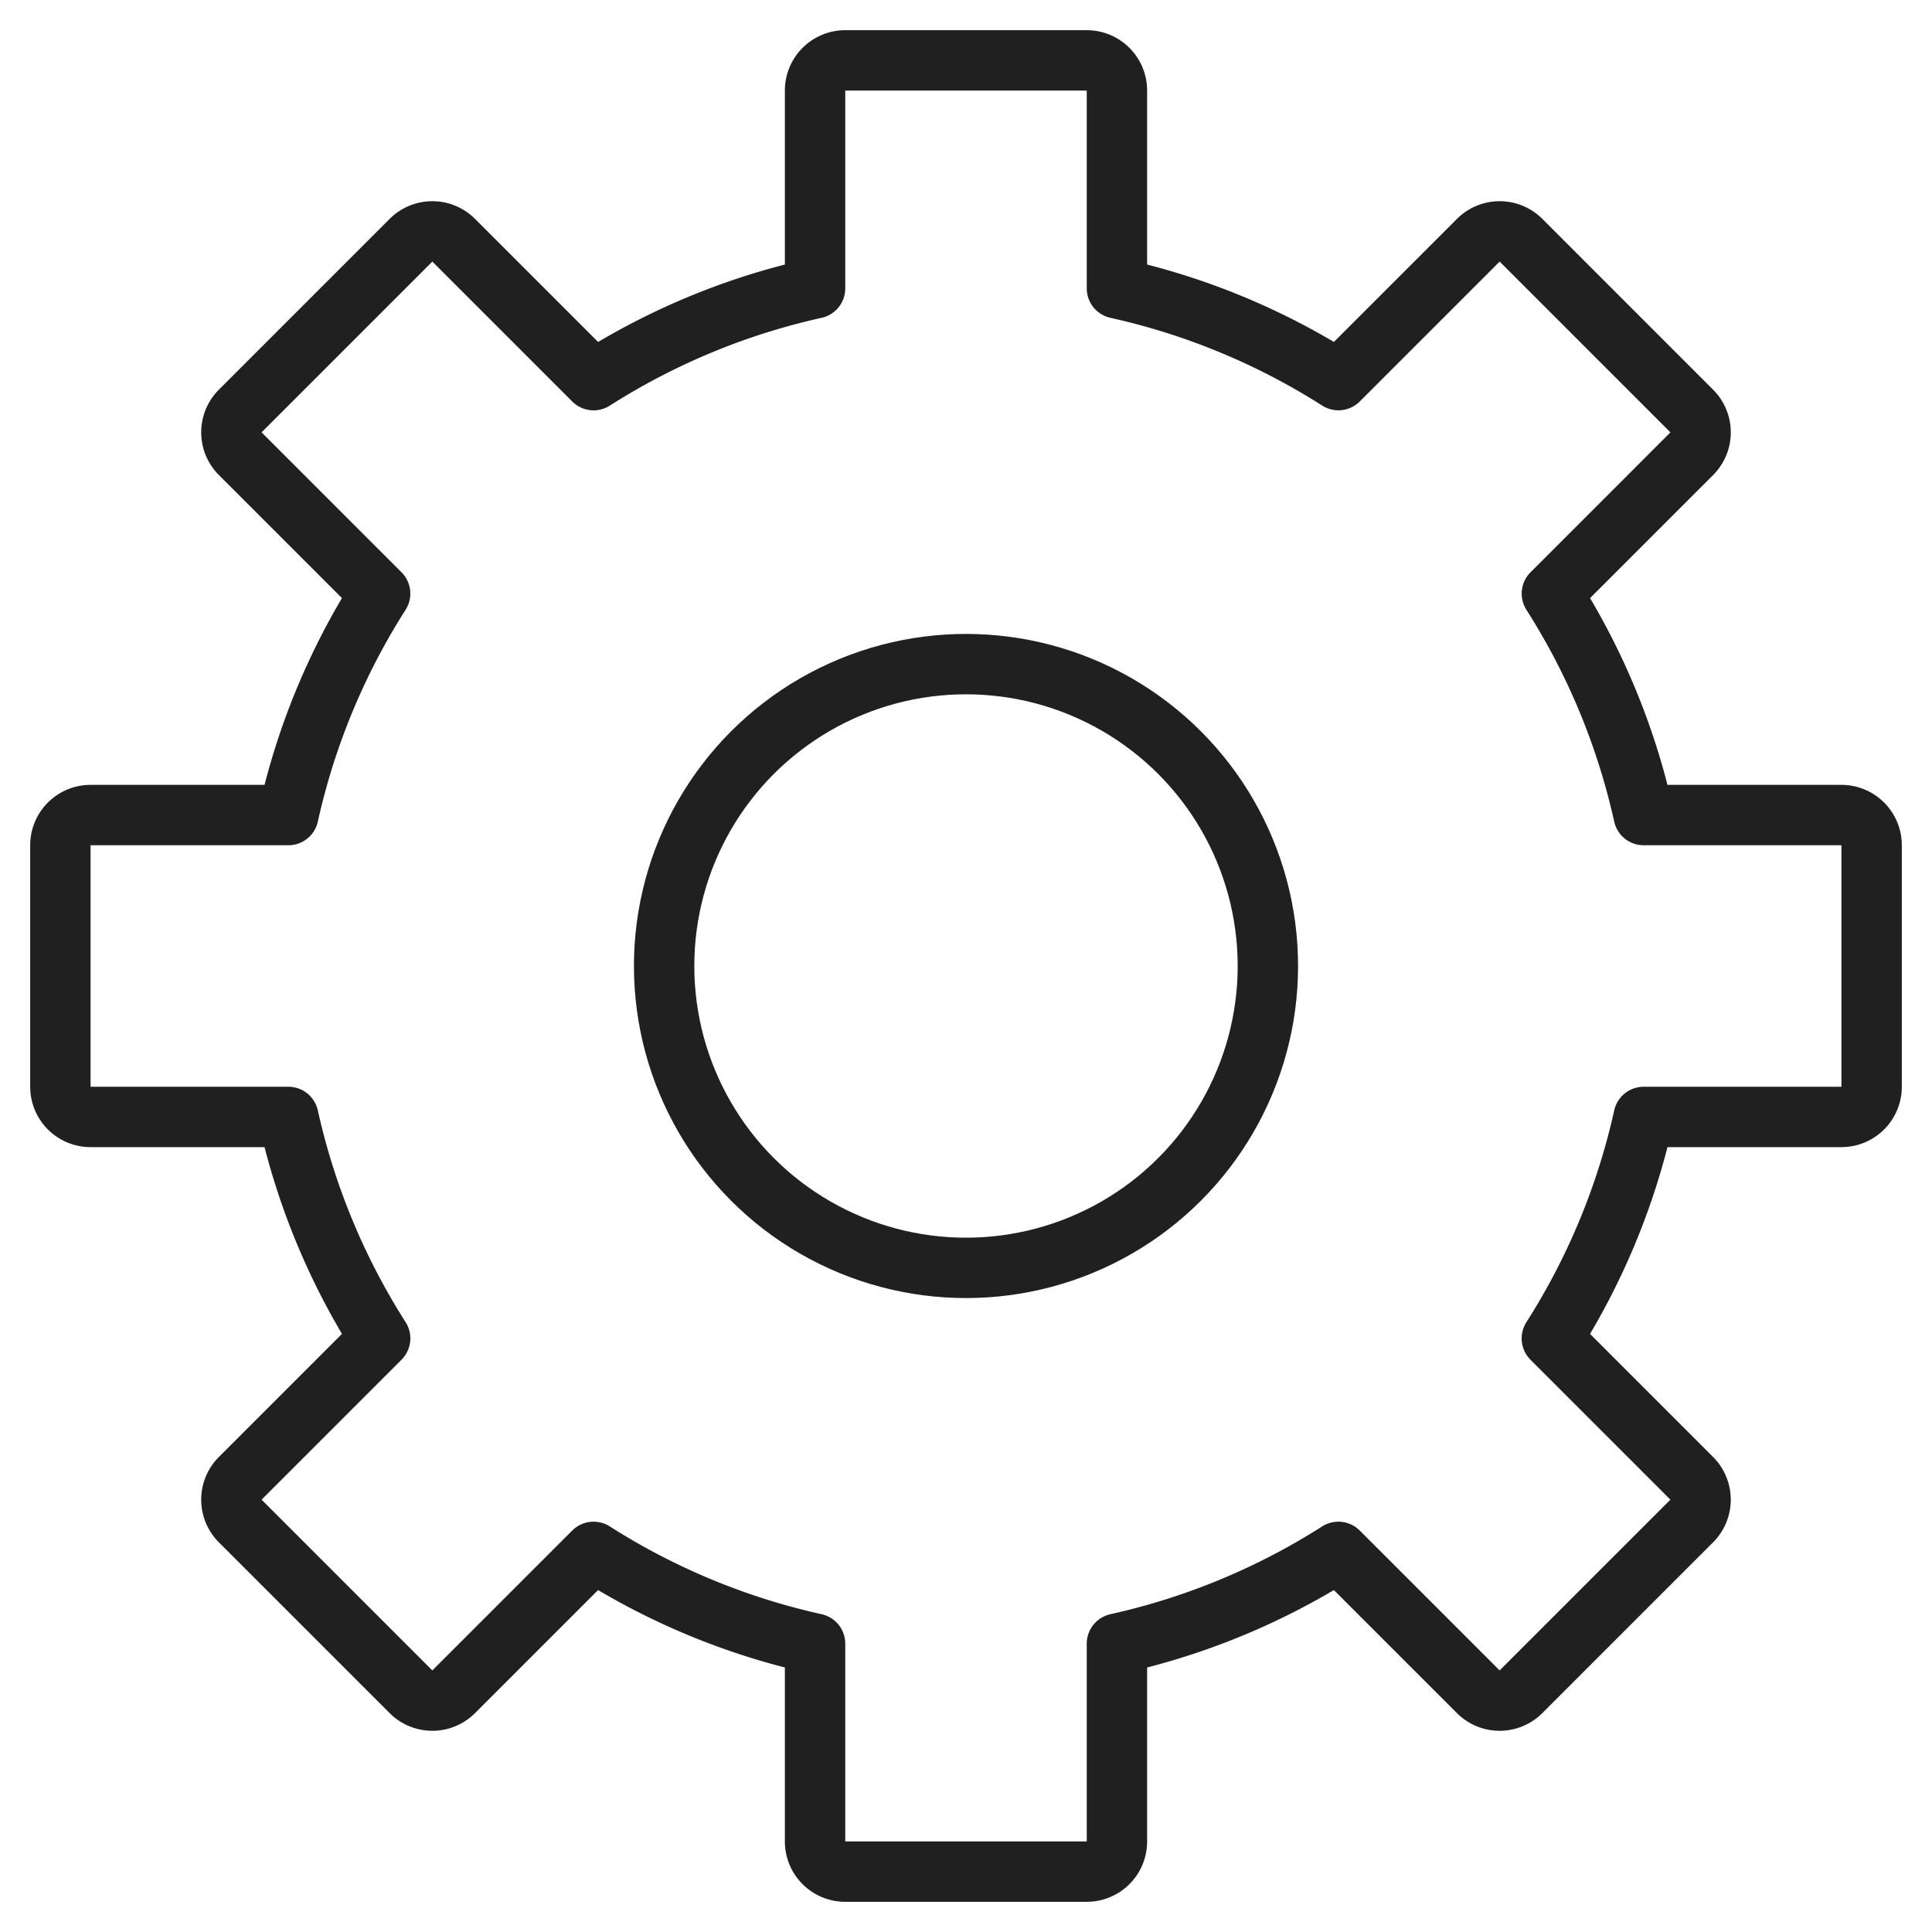 <svg xmlns="http://www.w3.org/2000/svg" viewBox="0 0 64 64" aria-labelledby="title" aria-describedby="desc"><circle data-name="layer2" cx="32" cy="32" r="10" fill="none" stroke="#202020" stroke-linecap="round" stroke-miterlimit="10" stroke-width="2" stroke-linejoin="round"/><path data-name="layer1" d="M61 27h-6.551a22.857 22.857 0 0 0-3.041-7.336l4.634-4.634a1 1 0 0 0 0-1.414l-5.657-5.658a1 1 0 0 0-1.414 0l-4.634 4.634A22.857 22.857 0 0 0 37 9.552V3a1 1 0 0 0-1-1h-8a1 1 0 0 0-1 1v6.552a22.857 22.857 0 0 0-7.336 3.041l-4.635-4.635a1 1 0 0 0-1.414 0l-5.657 5.657a1 1 0 0 0 0 1.414l4.634 4.634A22.857 22.857 0 0 0 9.552 27H3a1 1 0 0 0-1 1v8a1 1 0 0 0 1 1h6.552a22.856 22.856 0 0 0 3.041 7.336l-4.635 4.635a1 1 0 0 0 0 1.414l5.657 5.657a1 1 0 0 0 1.414 0l4.634-4.634A22.86 22.86 0 0 0 27 54.449V61a1 1 0 0 0 1 1h8a1 1 0 0 0 1-1v-6.551a22.86 22.86 0 0 0 7.336-3.041l4.634 4.634a1 1 0 0 0 1.414 0l5.657-5.657a1 1 0 0 0 0-1.414l-4.634-4.634A22.856 22.856 0 0 0 54.449 37H61a1 1 0 0 0 1-1v-8a1 1 0 0 0-1-1z" fill="none" stroke="#202020" stroke-linecap="round" stroke-miterlimit="10" stroke-width="2" stroke-linejoin="round"/></svg>